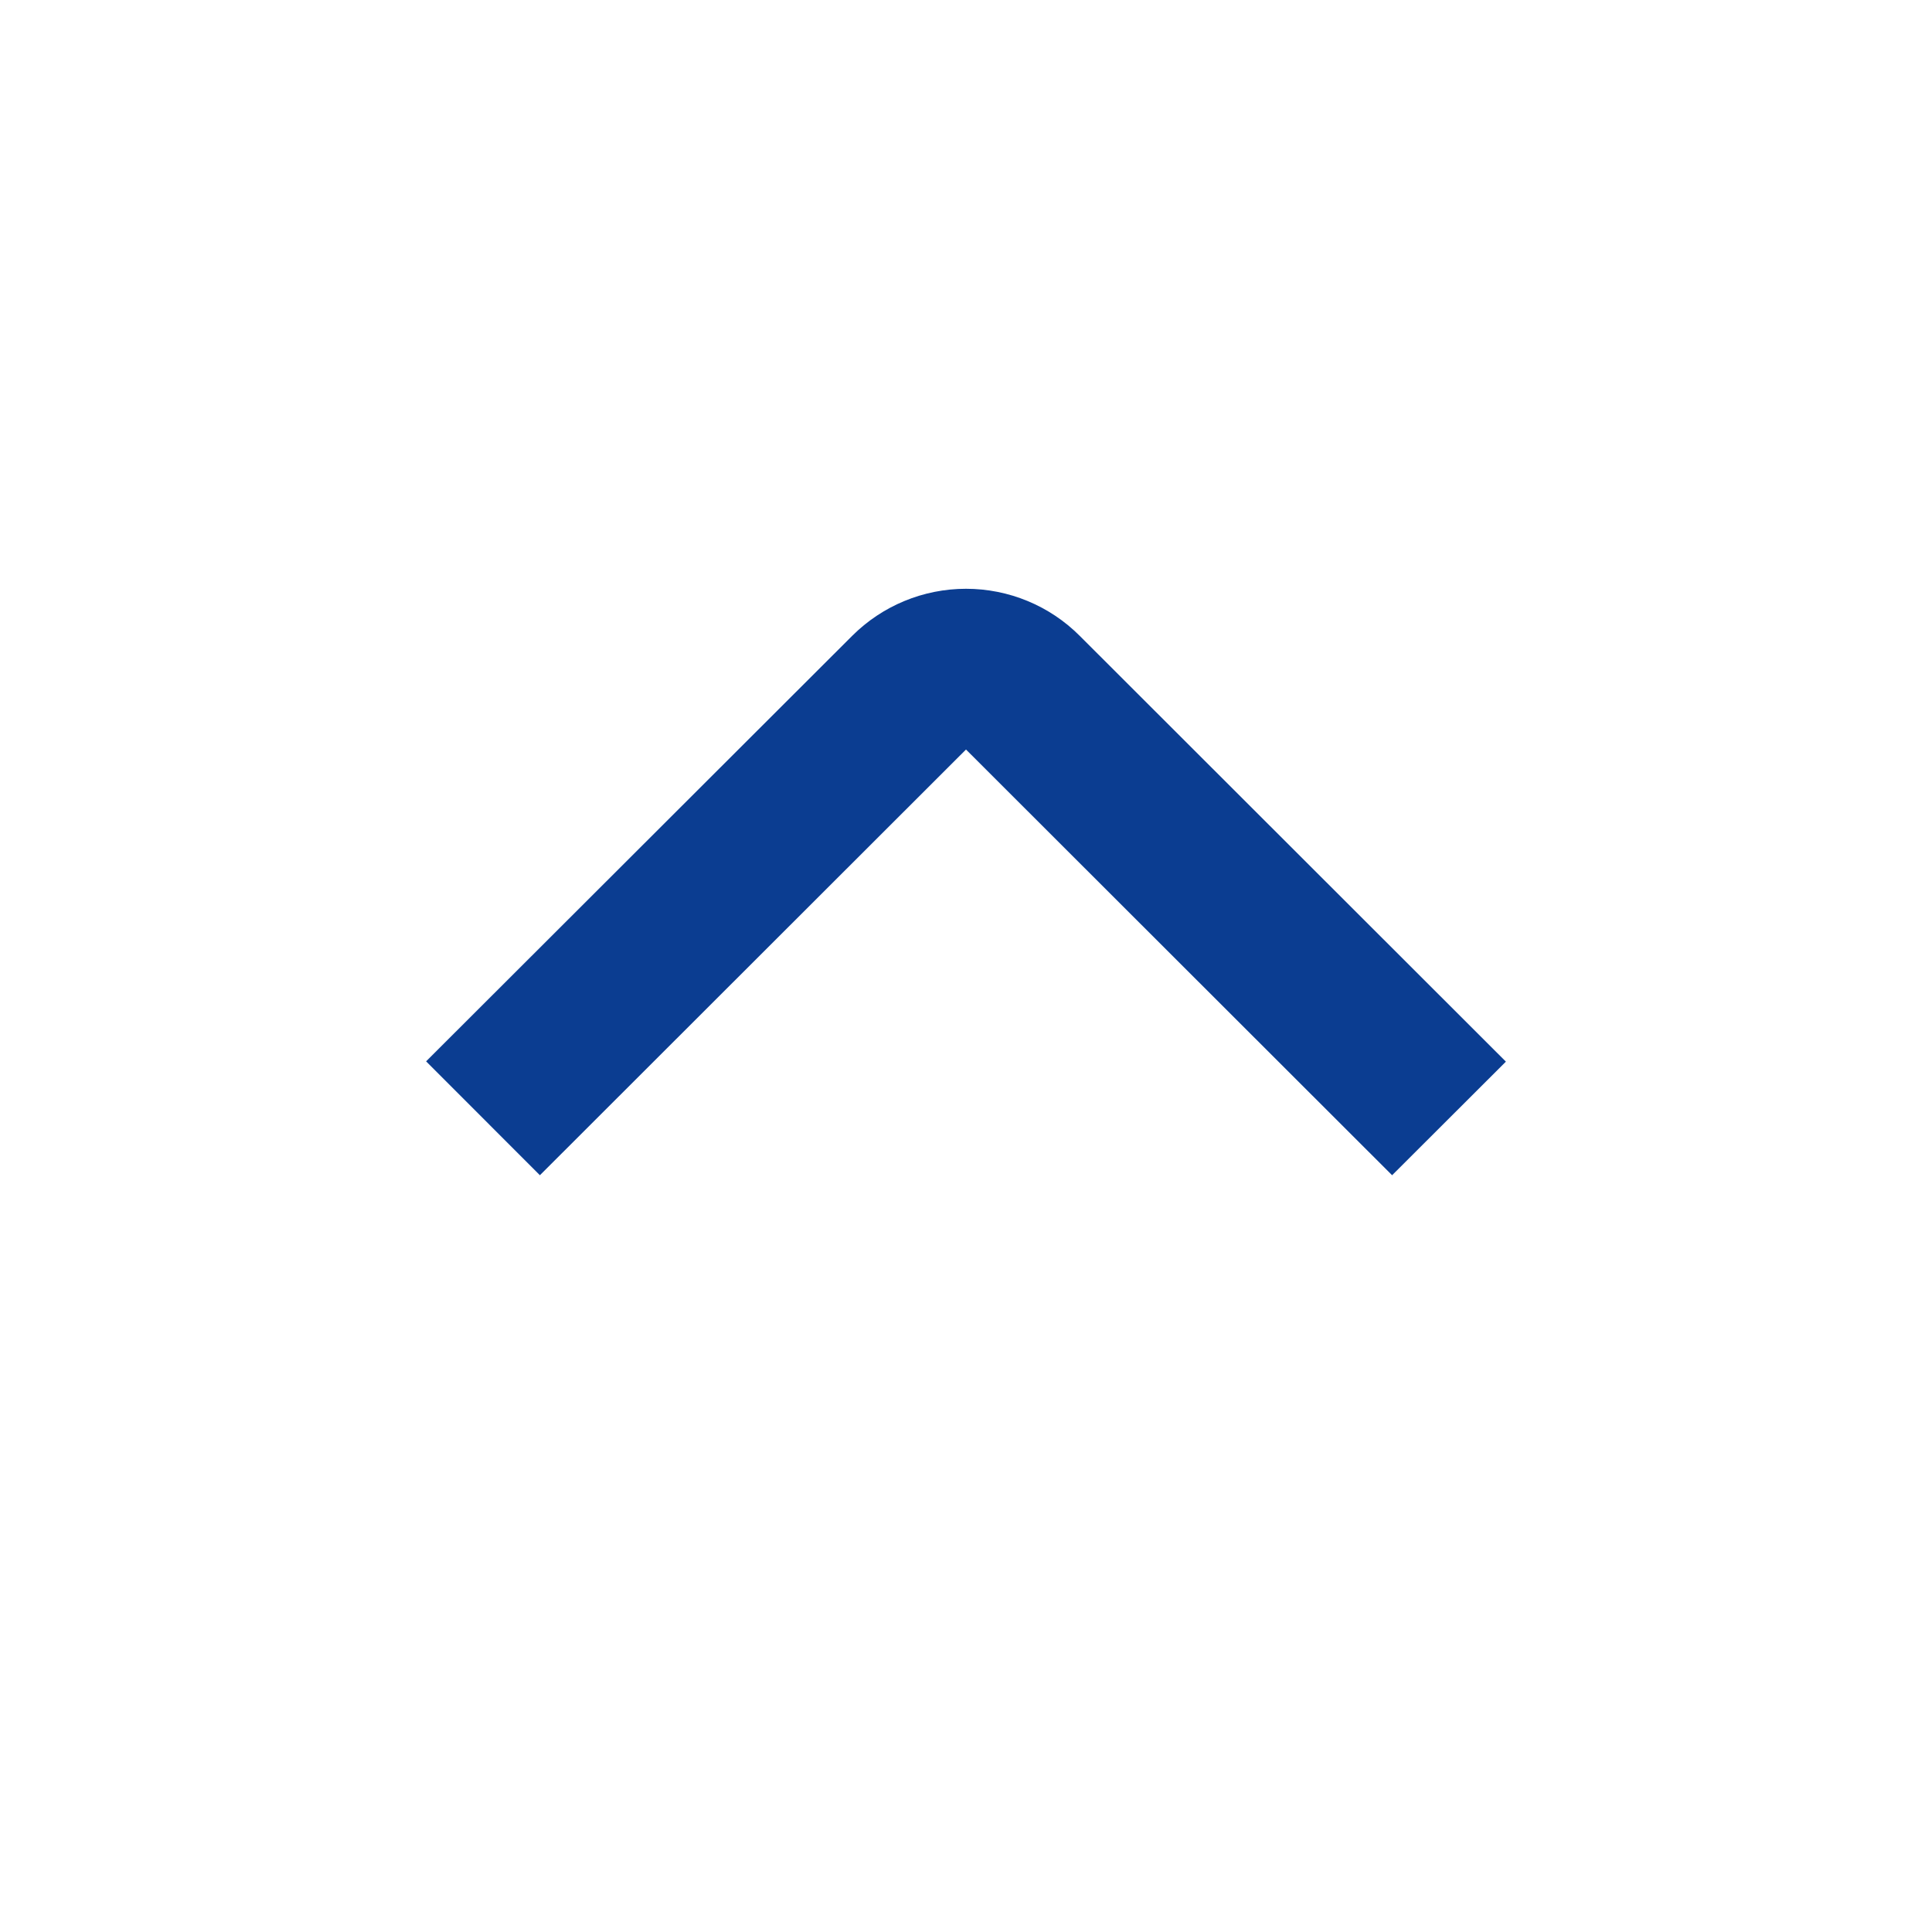 <svg width="20" height="20" viewBox="0 0 20 20" fill="none" xmlns="http://www.w3.org/2000/svg">
<path d="M15.589 10.99L14.411 12.166L10 7.759L5.589 12.166L4.411 10.987L8.821 6.583C9.134 6.27 9.558 6.095 10 6.095C10.442 6.095 10.866 6.27 11.178 6.583L15.589 10.99Z" fill="#0B3D91"/>
</svg>
